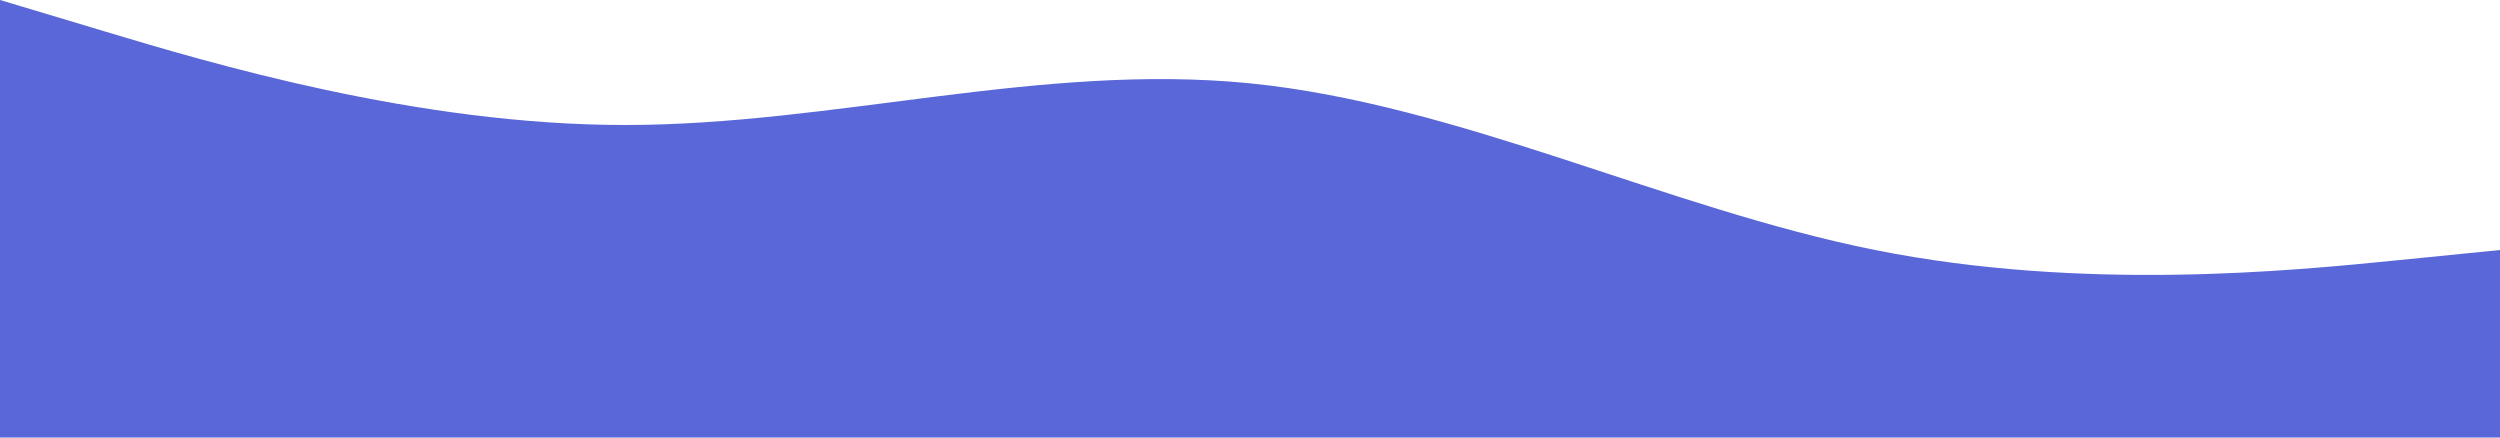 <svg width="1440" height="252" viewBox="0 0 1440 252" fill="none" xmlns="http://www.w3.org/2000/svg">
<path fill-rule="evenodd" clip-rule="evenodd" d="M1440 144L1380 150C1320 156 1200 168 1080 144C960 120 840 60 720 48C600 36 480 72 360 72C240 72 120 36 60 18L0 0V252H60C120 252 240 252 360 252C480 252 600 252 720 252C840 252 960 252 1080 252C1200 252 1320 252 1380 252H1440V144Z" fill="#5A67D8"/>
</svg>
